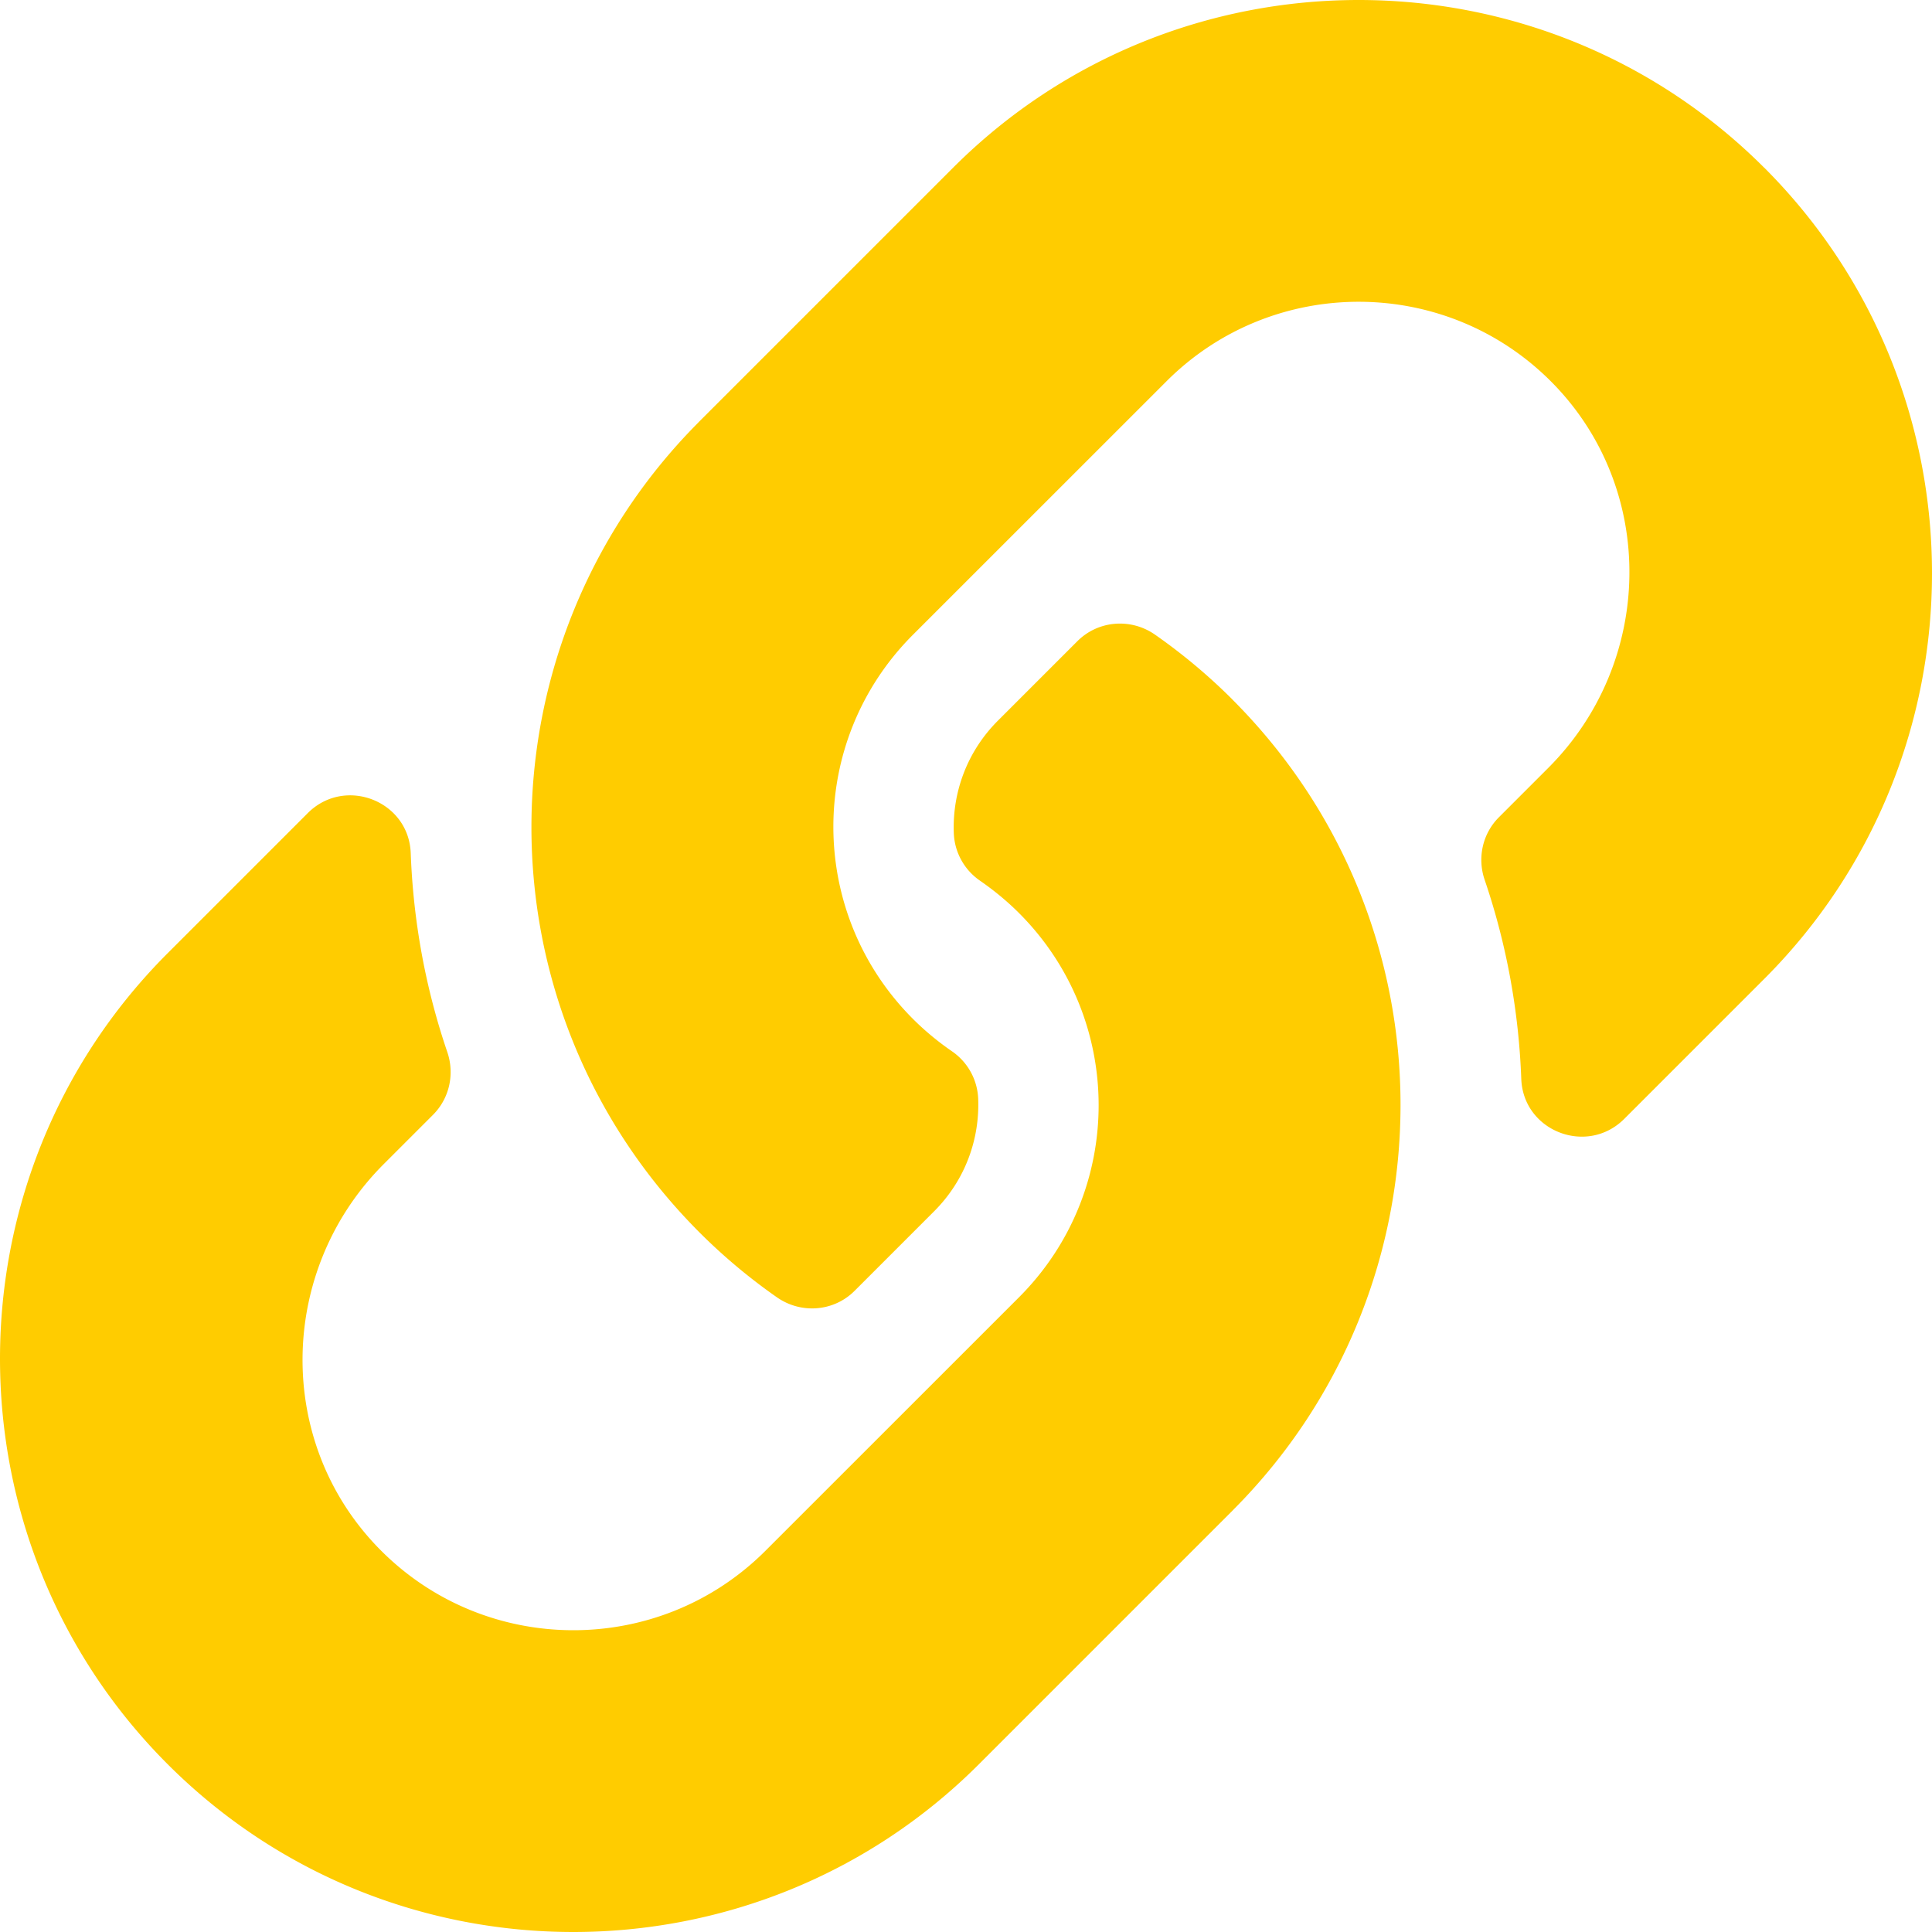 <?xml version="1.0" encoding="UTF-8"?>
<svg width="32" height="32" version="1.1" viewBox="0 0 32 32" xmlns="http://www.w3.org/2000/svg">
 <!-- Font Awesome Free 5.15.3 by @fontawesome - https://fontawesome.com License - https://fontawesome.com/license/free (Icons: CC BY 4.0, Fonts: SIL OFL 1.1, Code: MIT License) -->
 <path d="m20.413 11.587c3.734 3.738 3.683 9.731 0.022 13.412-0.007 0.007-0.015 0.016-0.022 0.023l-4.2 4.2c-3.704 3.704-9.731 3.704-13.435 0-3.704-3.704-3.704-9.731 0-13.435l2.319-2.319c0.615-0.615 1.674-0.206 1.706 0.663 0.041 1.108 0.239 2.22 0.606 3.295 0.124 0.364 0.035 0.766-0.236 1.038l-0.818 0.818c-1.752 1.752-1.807 4.604-0.072 6.372 1.752 1.786 4.63 1.797 6.395 0.032l4.2-4.199c1.762-1.762 1.755-4.61 0-6.364-0.231-0.231-0.464-0.41-0.646-0.536a1.002 1.002 0 0 1-0.434-0.788c-0.025-0.66 0.209-1.341 0.731-1.863l1.316-1.316c0.345-0.345 0.886-0.387 1.286-0.108a9.53 9.53 0 0 1 1.283 1.075zm8.808-8.809c-3.704-3.704-9.731-3.704-13.435 0l-4.2 4.2c-0.007 0.007-0.016 0.016-0.022 0.023-3.66 3.681-3.712 9.674 0.022 13.412a9.528 9.528 0 0 0 1.283 1.075c0.4 0.279 0.942 0.237 1.286-0.108l1.316-1.316c0.522-0.522 0.756-1.202 0.731-1.863a1.002 1.002 0 0 0-0.434-0.788c-0.182-0.125-0.415-0.305-0.646-0.536-1.755-1.755-1.762-4.602 0-6.364l4.2-4.199c1.765-1.765 4.644-1.754 6.395 0.032 1.734 1.769 1.679 4.621-0.072 6.372l-0.818 0.818c-0.272 0.272-0.361 0.674-0.236 1.038 0.366 1.075 0.565 2.187 0.606 3.295 0.032 0.869 1.091 1.278 1.706 0.663l2.319-2.319c3.704-3.704 3.704-9.731 6.3e-5 -13.435z" fill="#fc0" stroke-width=".062"/>
</svg>
